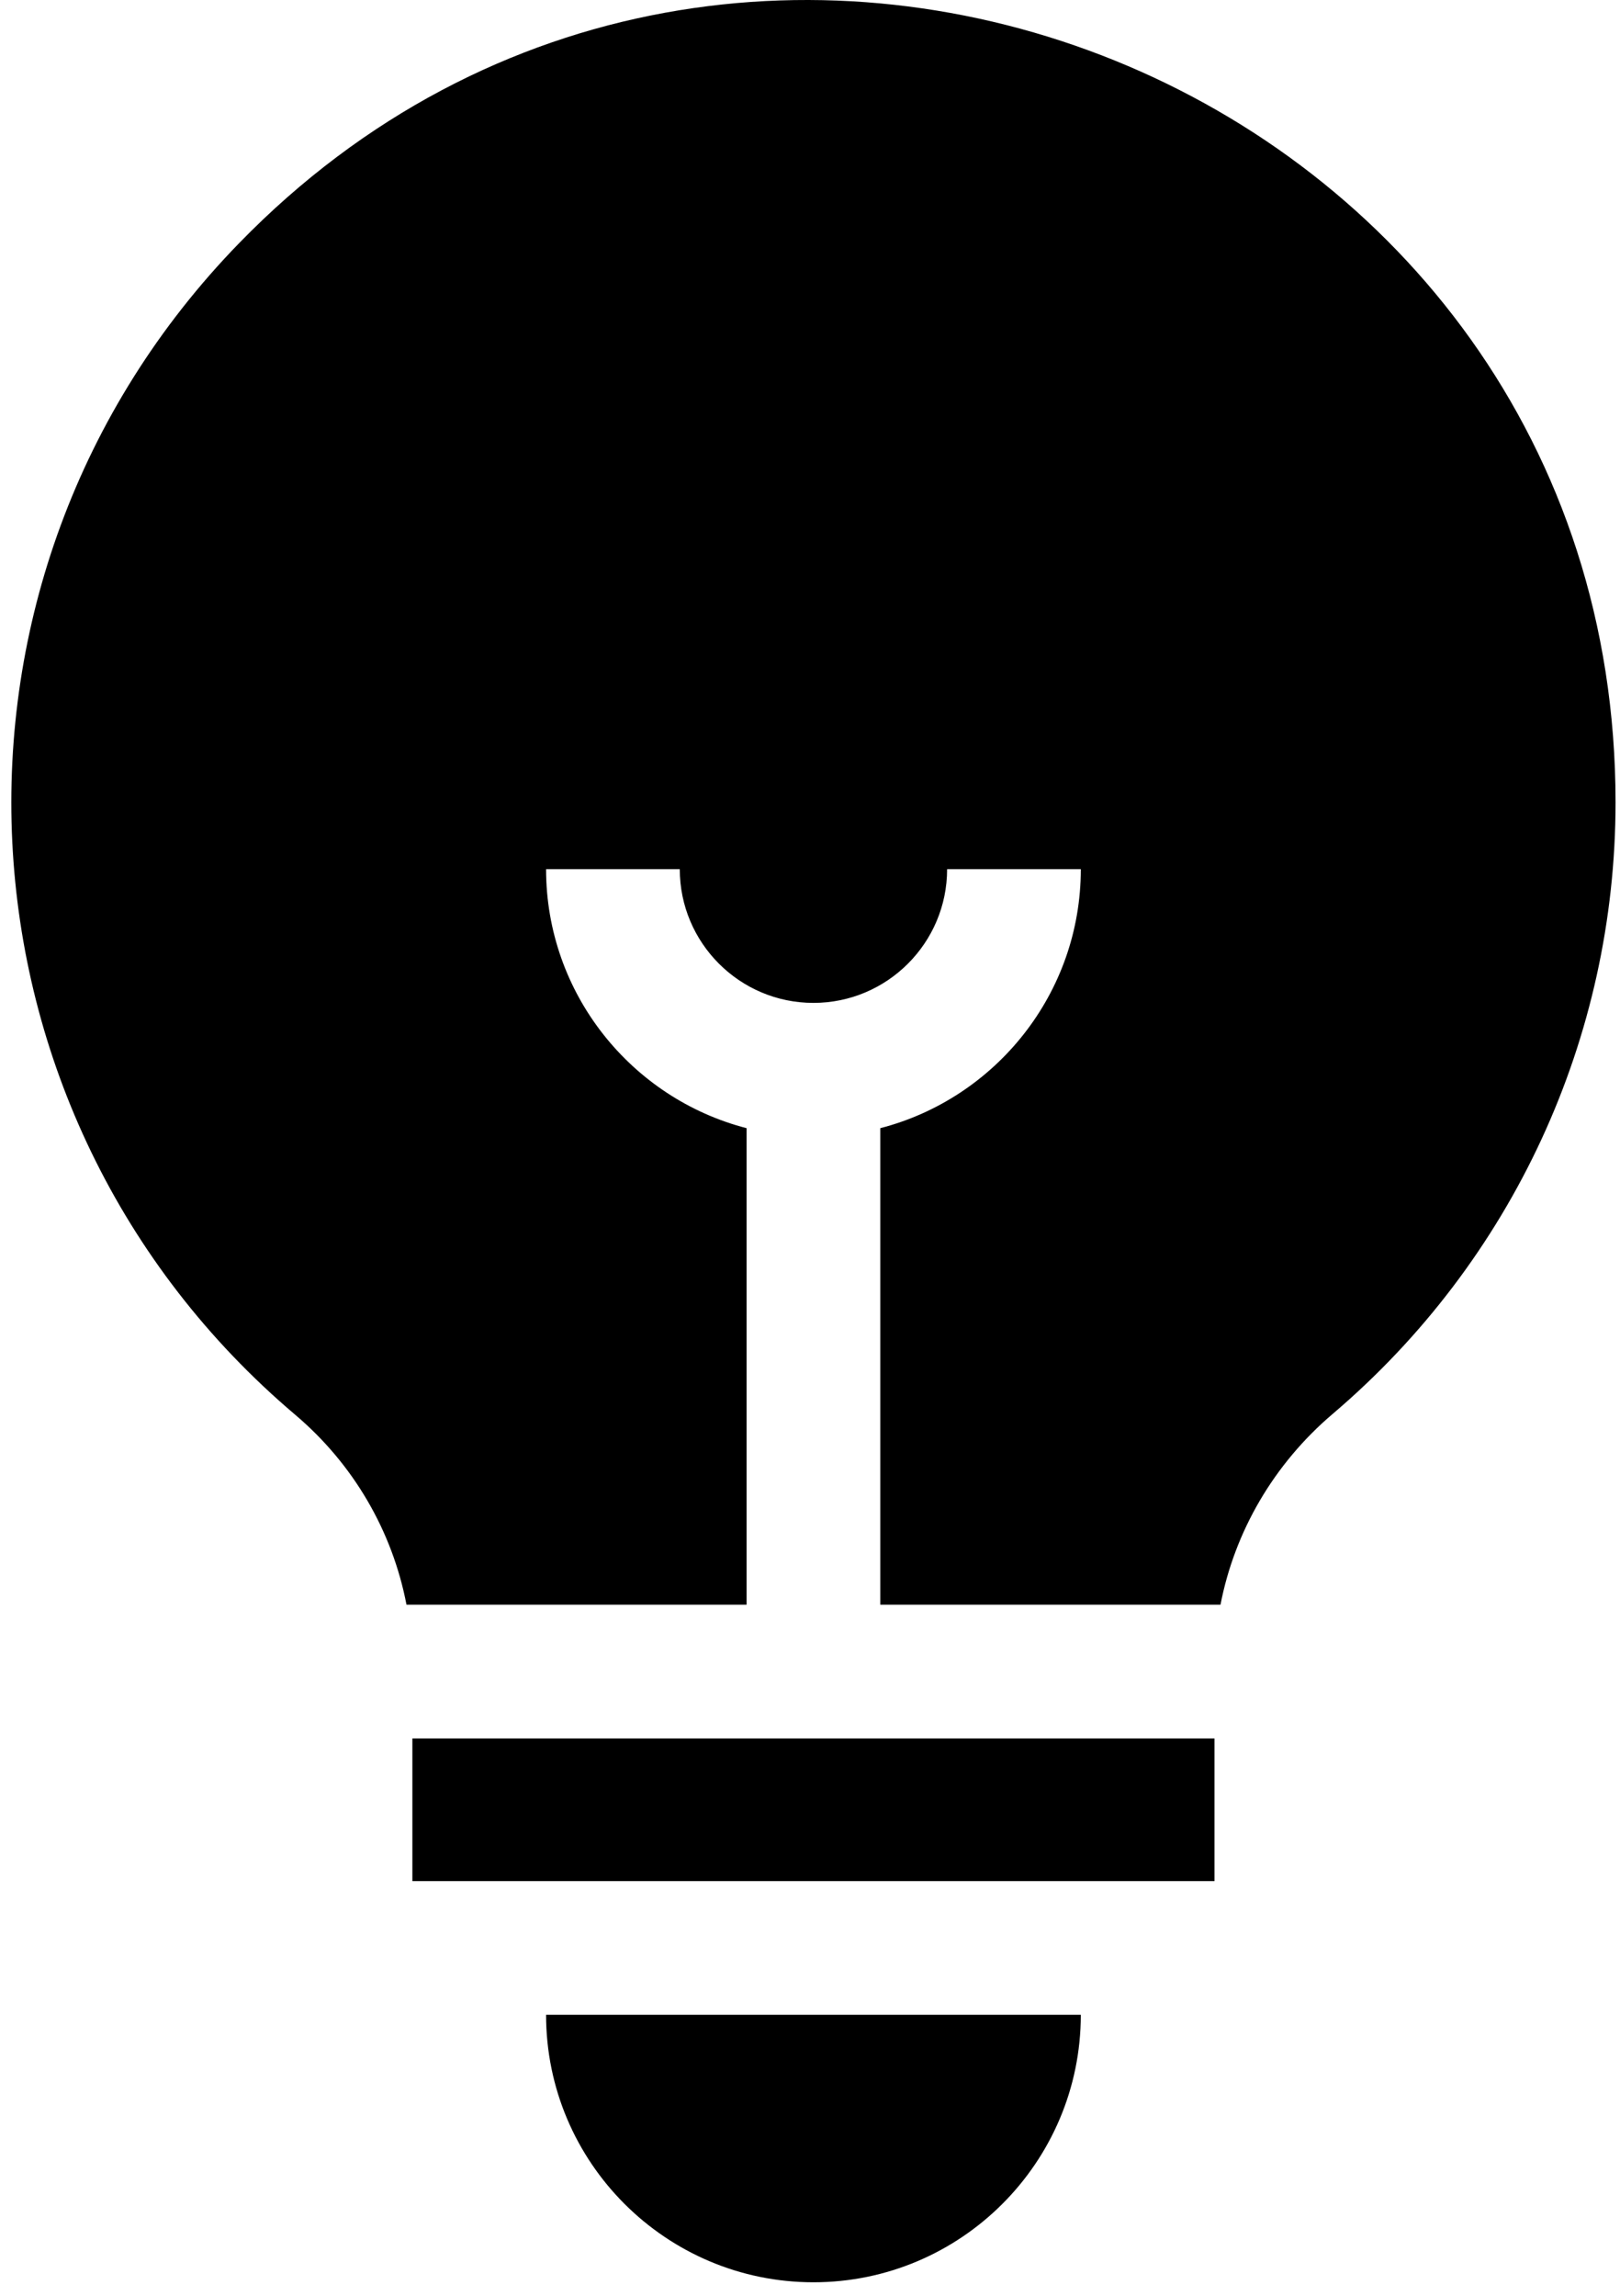 <svg width="36" height="51" viewBox="0 0 36 51" fill="none" xmlns="http://www.w3.org/2000/svg">
<path d="M6.561 31.429C7.86 32.529 8.721 34.02 9.033 35.648H16.591V25.062C14.031 24.401 12.135 22.072 12.135 19.308H15.106C15.106 20.947 16.438 22.279 18.076 22.279C19.715 22.279 21.047 20.947 21.047 19.308H24.018C24.018 22.072 22.122 24.401 19.562 25.062V35.648H27.122C27.437 34.021 28.306 32.522 29.618 31.407C33.611 28.012 35.901 23.06 35.901 17.823C35.901 1.845 16.415 -6.002 5.317 5.398C-1.925 12.839 -1.306 24.765 6.561 31.429Z" fill="black"/>
<path d="M18.077 50.7C21.353 50.7 24.018 48.035 24.018 44.758H12.135C12.135 48.035 14.8 50.7 18.077 50.7Z" fill="black"/>
<path d="M9.164 38.619H26.989V41.788H9.164V38.619Z" fill="black"/>
</svg>
